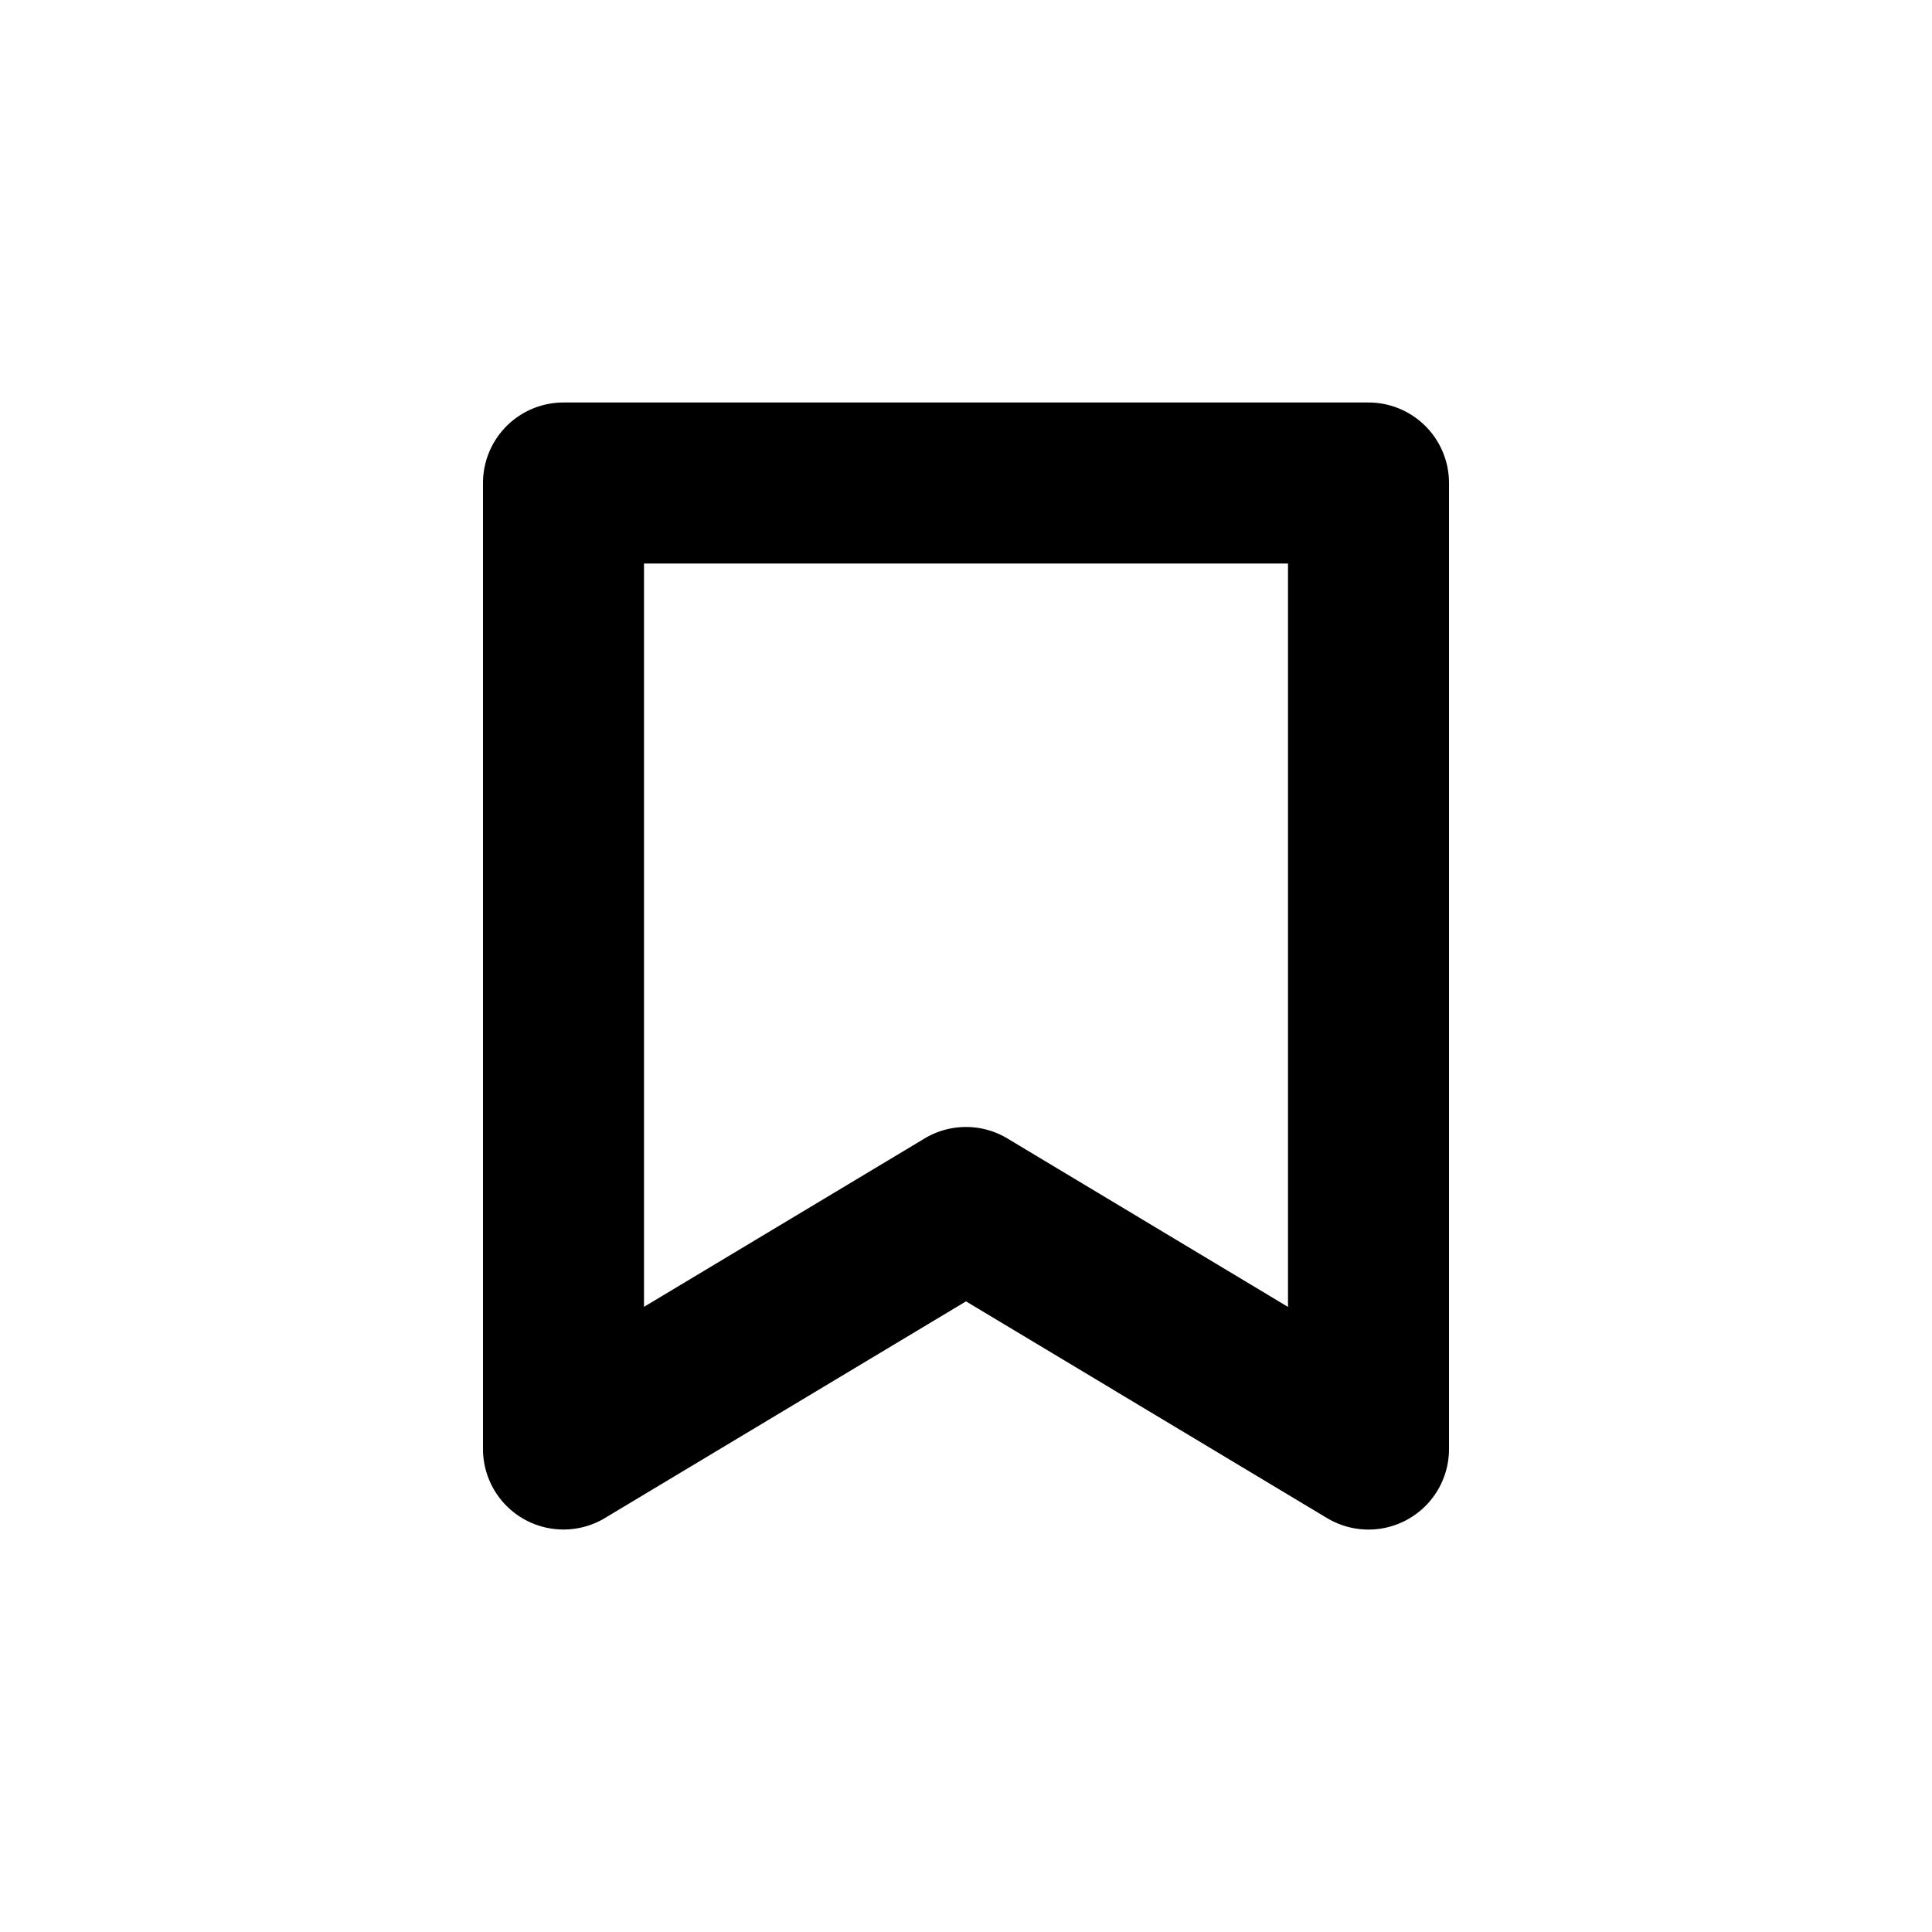<svg width="24" height="24" fill="none" xmlns="http://www.w3.org/2000/svg"><path fill-rule="evenodd" clip-rule="evenodd" d="M6 6a1 1 0 011-1h10a1 1 0 011 1v12a1 1 0 01-1.515.858L12 16.166l-4.486 2.692A1 1 0 016 18V6zm2 1v9.234l3.486-2.092a1 1 0 011.028 0L16 16.235V7H8z" fill="#000"/></svg>